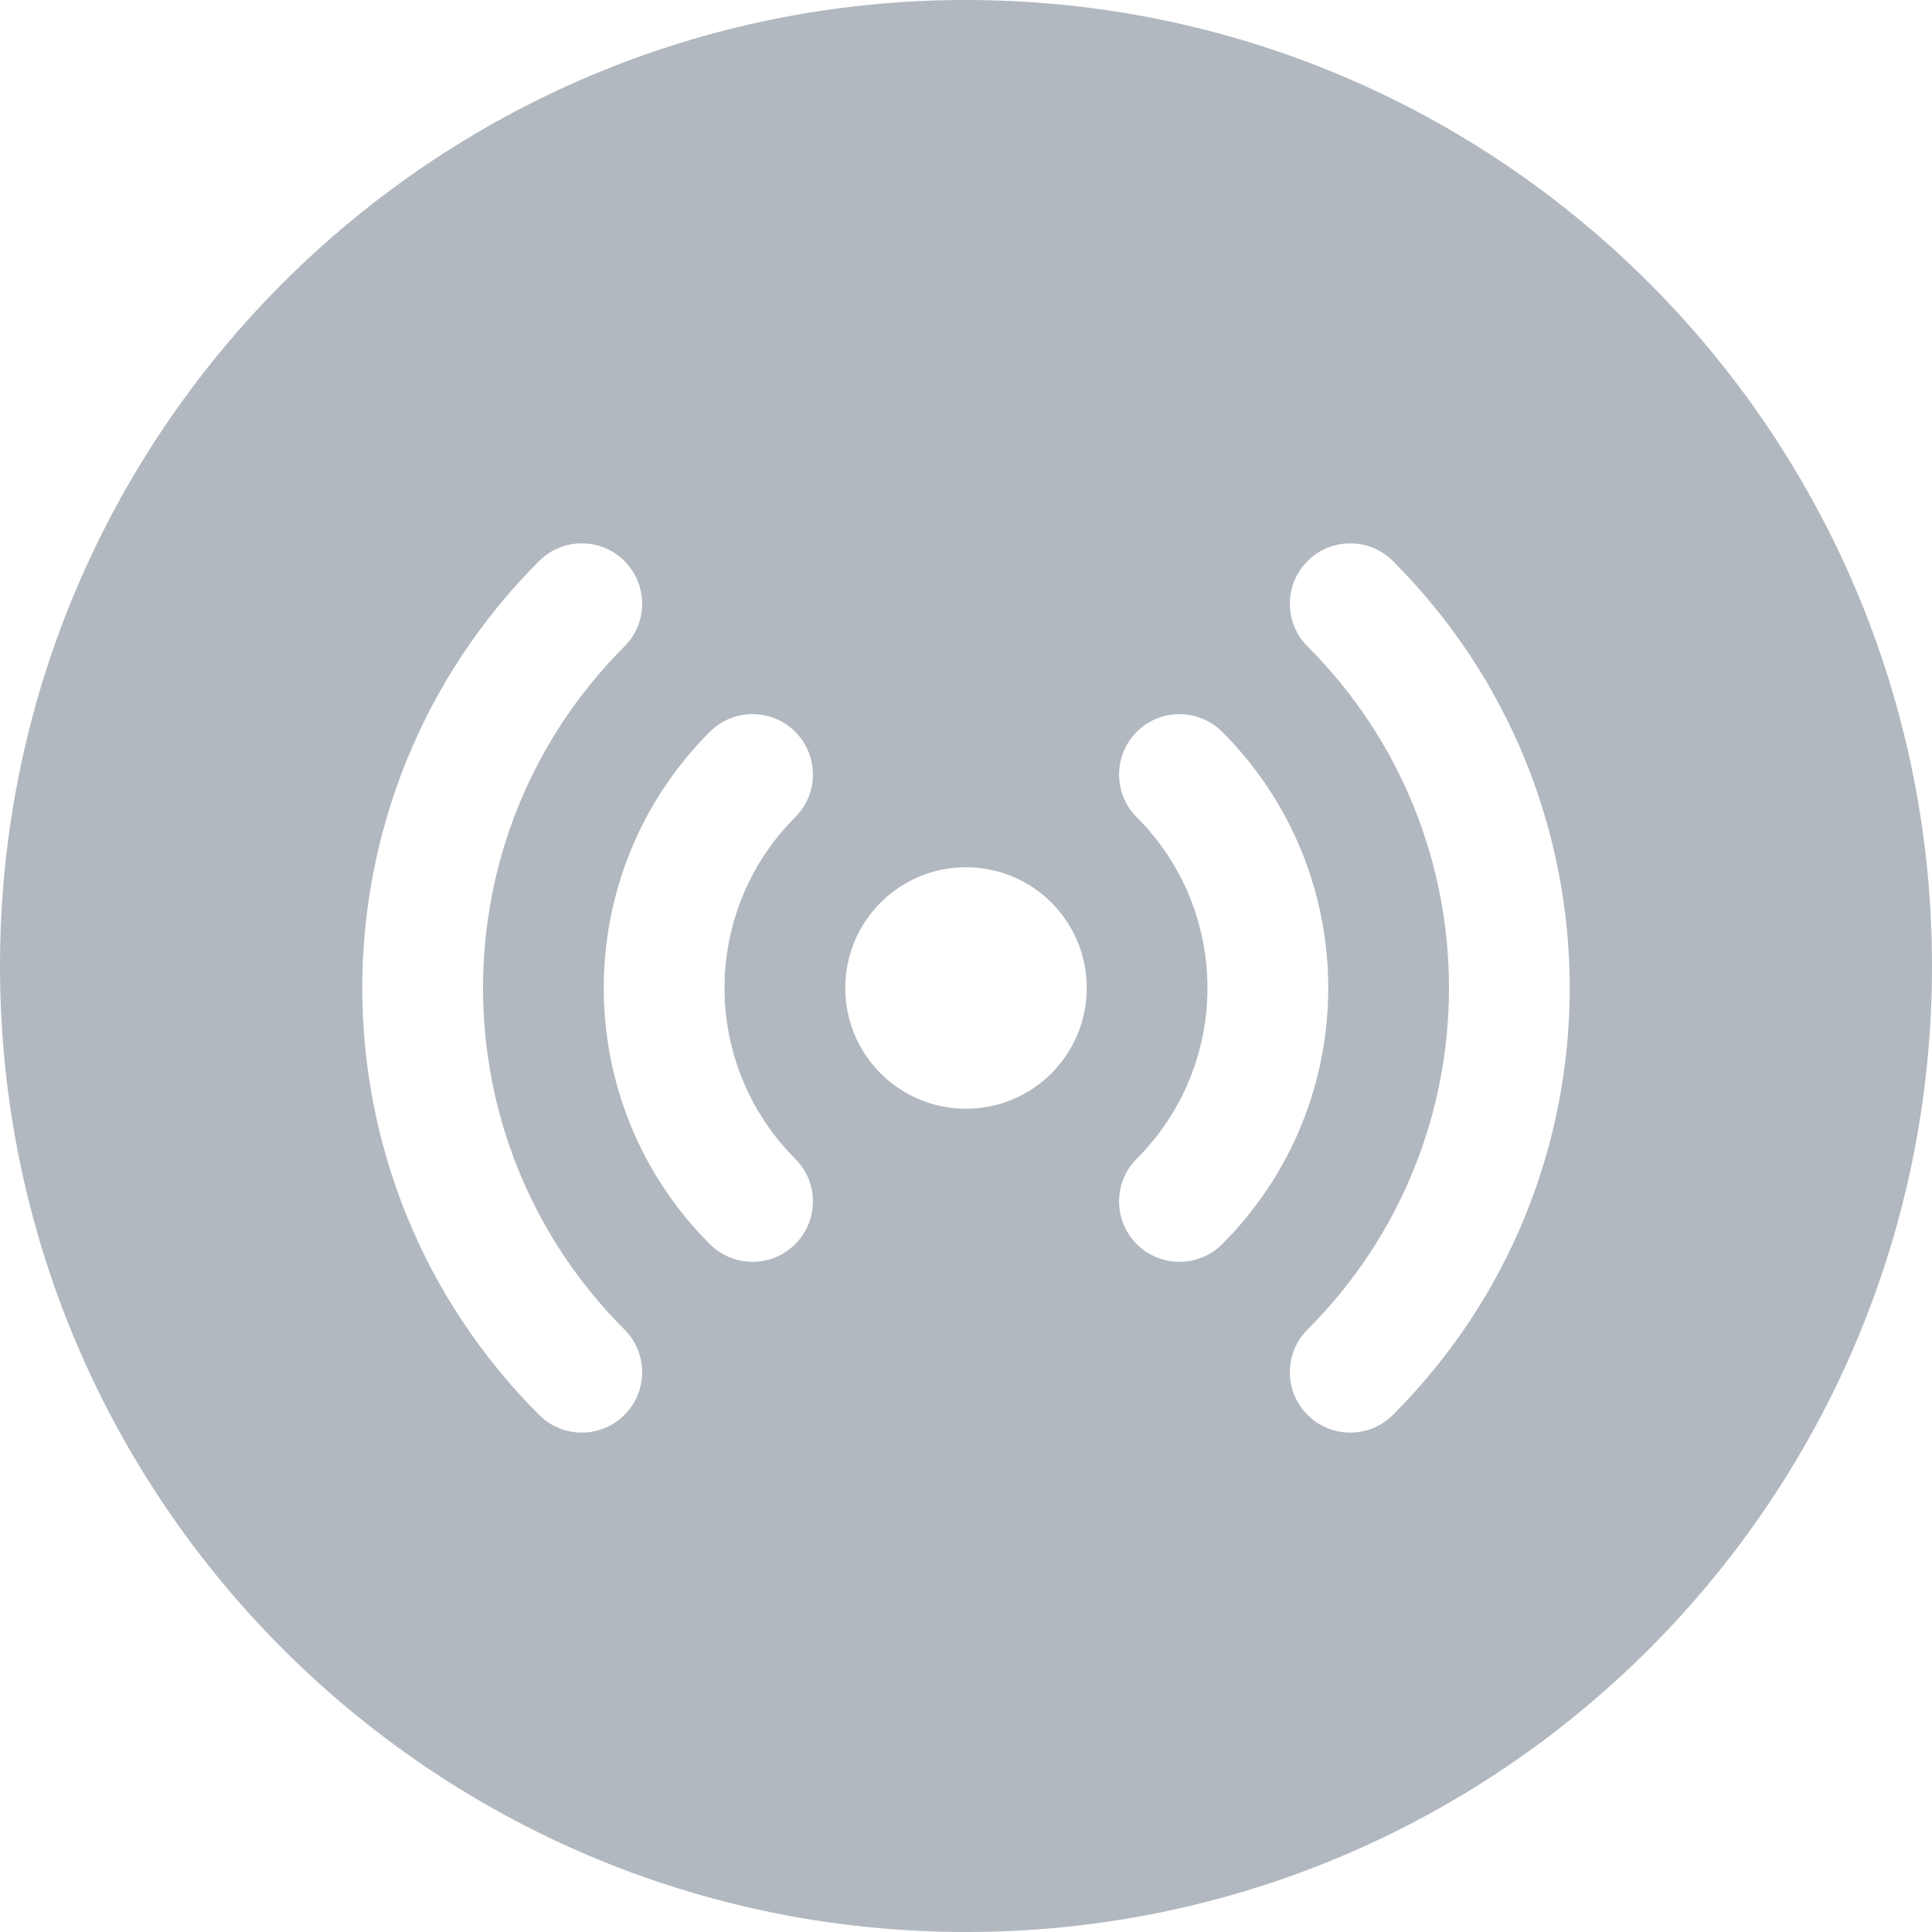 <svg width="32" height="32" viewBox="0 0 32 32" fill="none" xmlns="http://www.w3.org/2000/svg">
<path fill-rule="evenodd" clip-rule="evenodd" d="M16 32C24.837 32 32 24.837 32 16C32 7.163 24.837 0 16 0C7.163 0 0 7.163 0 16C0 24.837 7.163 32 16 32ZM10.343 10.707C10.734 10.317 10.734 9.683 10.343 9.293C9.953 8.902 9.319 8.902 8.929 9.293C5.024 13.198 5.024 19.53 8.929 23.435C9.319 23.826 9.953 23.826 10.343 23.435C10.734 23.045 10.734 22.411 10.343 22.021C7.219 18.897 7.219 13.831 10.343 10.707ZM23.071 9.293C22.681 8.902 22.047 8.902 21.657 9.293C21.266 9.683 21.266 10.317 21.657 10.707C24.781 13.831 24.781 18.897 21.657 22.021C21.266 22.411 21.266 23.045 21.657 23.435C22.047 23.826 22.681 23.826 23.071 23.435C26.976 19.53 26.976 13.198 23.071 9.293ZM13.171 13.536C13.562 13.145 13.562 12.512 13.171 12.121C12.781 11.731 12.148 11.731 11.757 12.121C9.414 14.464 9.414 18.263 11.757 20.607C12.148 20.997 12.781 20.997 13.171 20.607C13.562 20.216 13.562 19.583 13.171 19.192C11.61 17.63 11.61 15.098 13.171 13.536ZM18.828 12.121C19.219 11.731 19.852 11.731 20.243 12.121C22.586 14.464 22.586 18.263 20.243 20.607C19.852 20.997 19.219 20.997 18.828 20.607C18.438 20.216 18.438 19.583 18.828 19.192C20.39 17.63 20.39 15.098 18.828 13.536C18.438 13.145 18.438 12.512 18.828 12.121ZM16 18.364C17.105 18.364 18 17.469 18 16.364C18 15.259 17.105 14.364 16 14.364C14.895 14.364 14 15.259 14 16.364C14 17.469 14.895 18.364 16 18.364Z" fill="#B2B8BF"/>
</svg>
